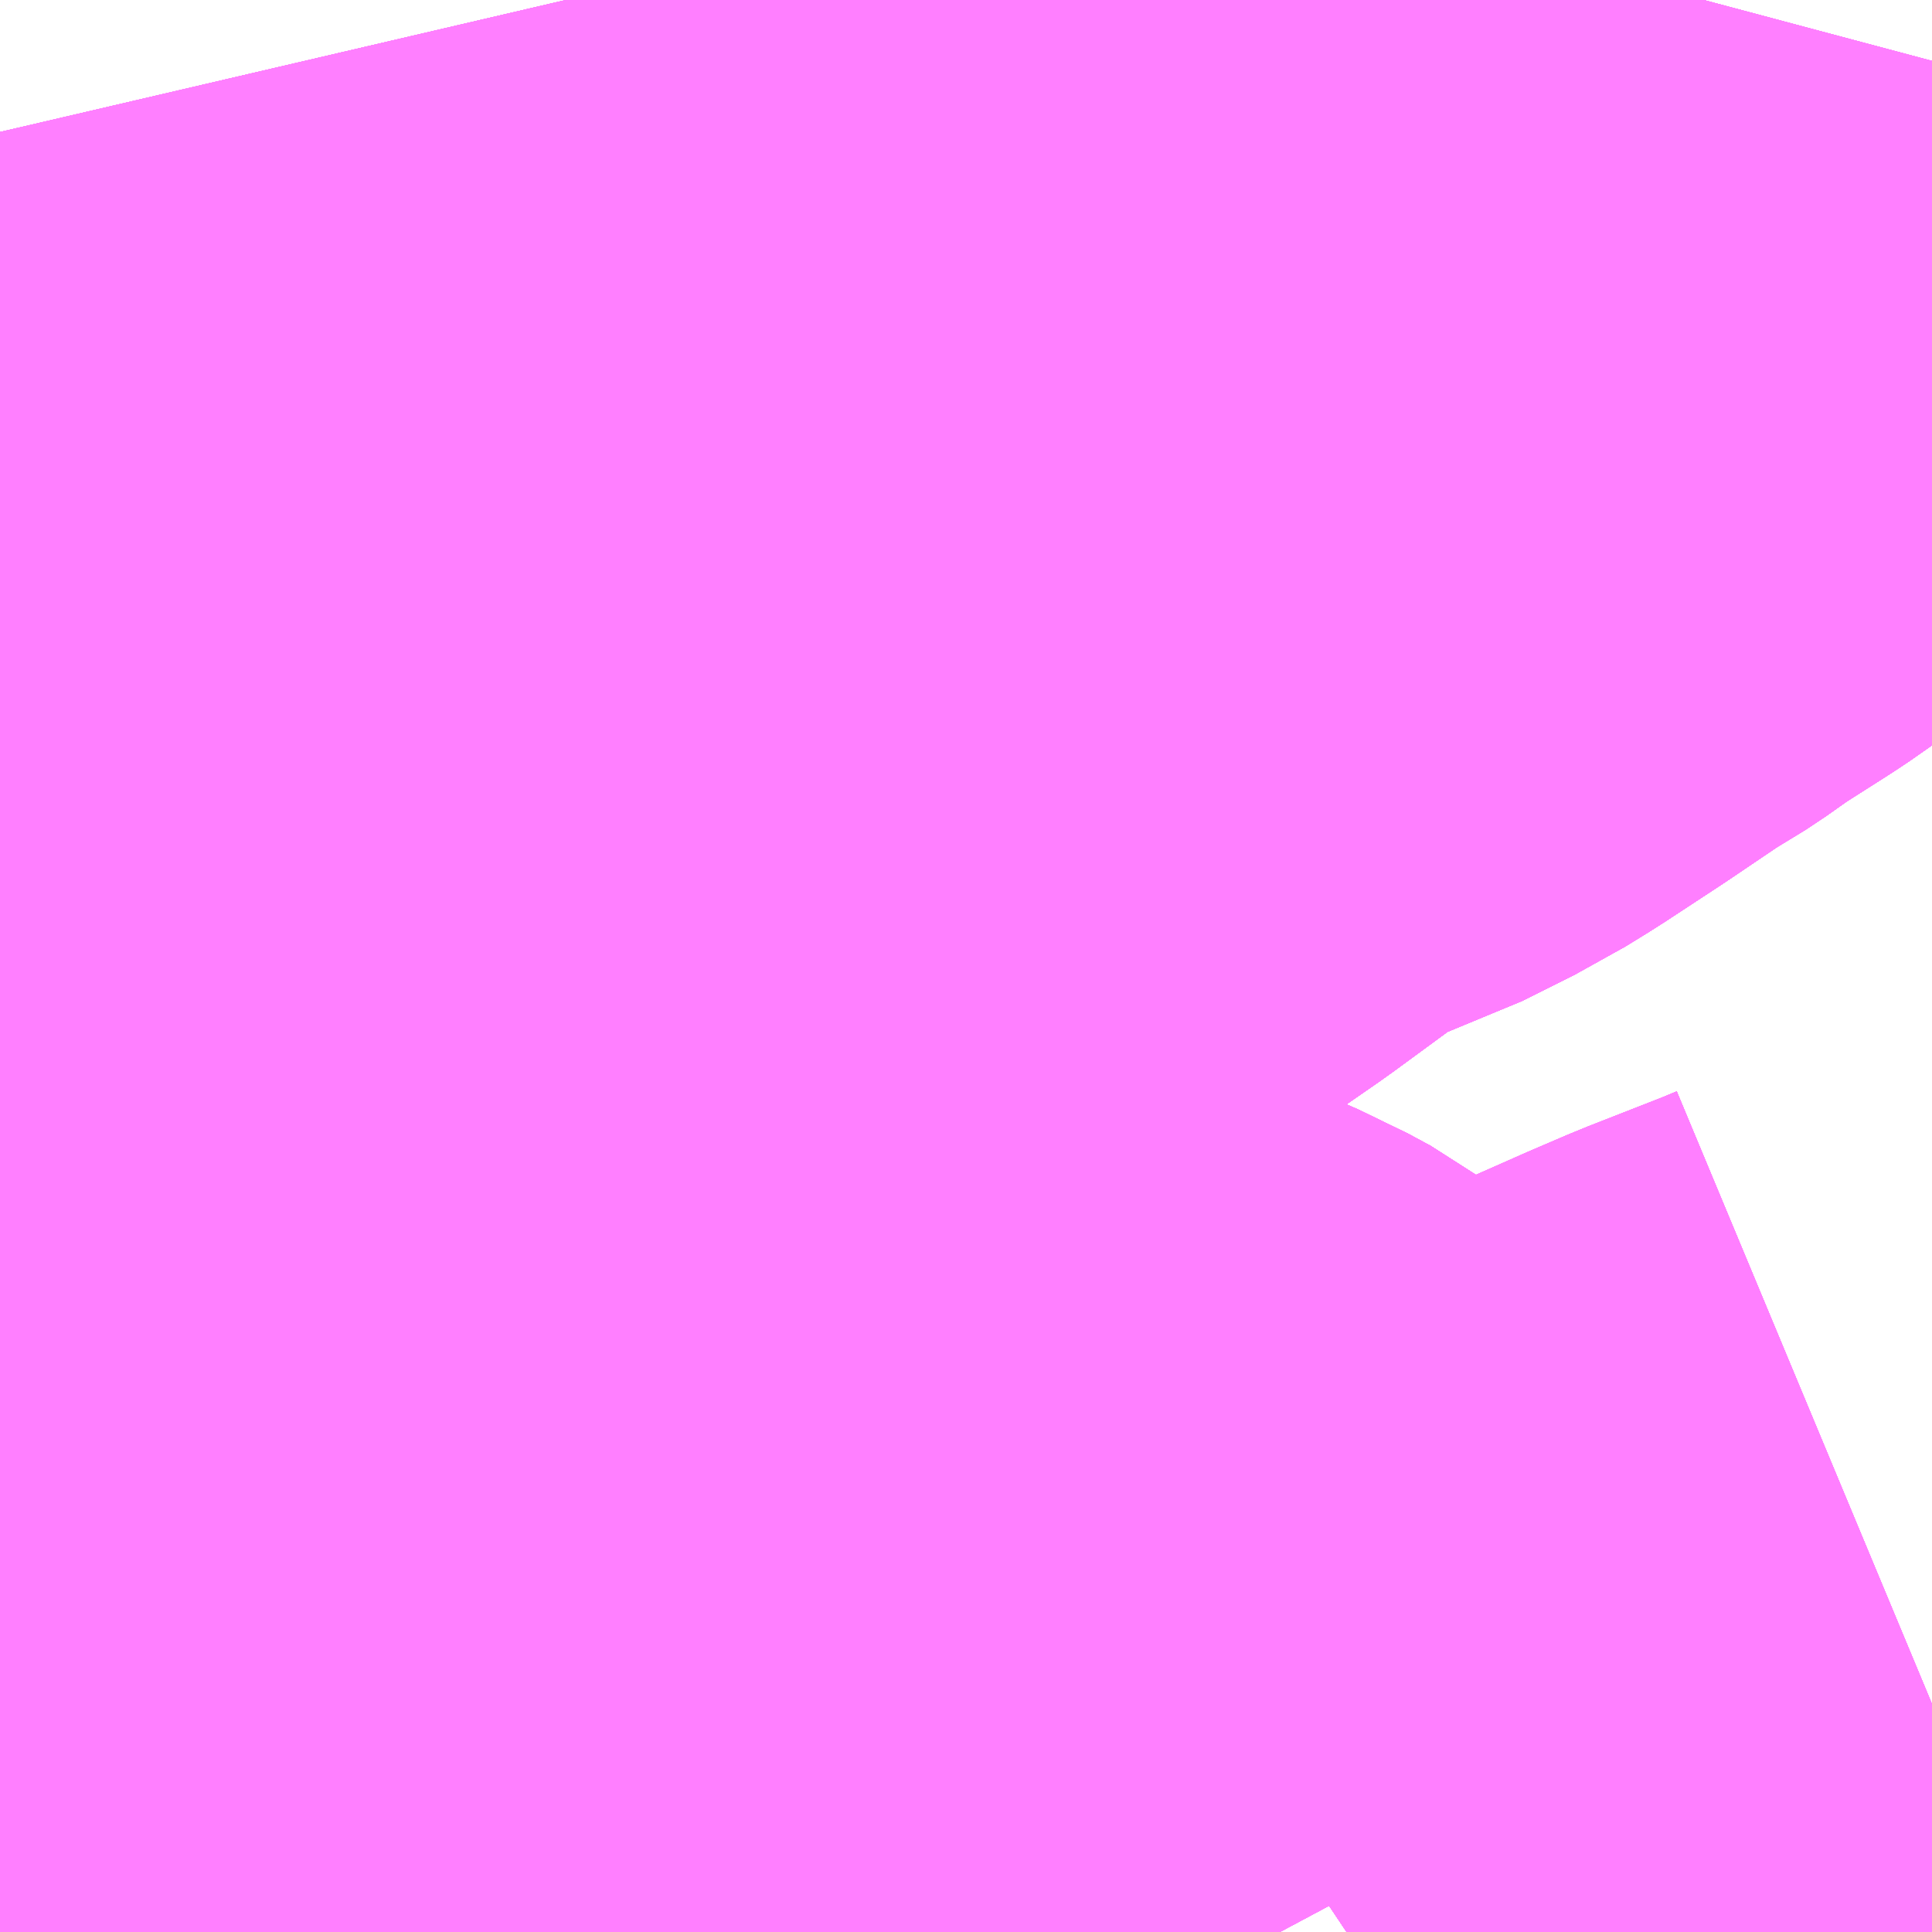 <?xml version="1.0" encoding="UTF-8"?>
<svg  xmlns="http://www.w3.org/2000/svg" xmlns:xlink="http://www.w3.org/1999/xlink" xmlns:go="http://purl.org/svgmap/profile" property="N07_001,N07_002,N07_003,N07_004,N07_005,N07_006,N07_007" viewBox="13546.143 -3479.37 1.099 1.099" go:dataArea="13546.142578125 -3479.3701171875 1.0986328125 1.0986328125" >
<globalCoordinateSystem srsName="http://purl.org/crs/84" transform="matrix(100.0,0.0,0.0,-100.0,0.0,0.0)" />
<defs>
 <g id="p0" >
  <circle cx="0.0" cy="0.0" r="3" stroke="green" stroke-width="0.75" vector-effect="non-scaling-stroke" />
 </g>
</defs>
<g fill="none" fill-rule="evenodd" stroke="#FF00FF" stroke-width="0.75" opacity="0.5" vector-effect="non-scaling-stroke" stroke-linejoin="bevel" >
<path content="1,阪急バス（株）,吹田線85,4.0,5.6,4.6," xlink:title="1" d="M13546.323,-3478.725L13546.337,-3478.717L13546.361,-3478.703L13546.389,-3478.686L13546.399,-3478.68L13546.423,-3478.665L13546.447,-3478.647L13546.47,-3478.628L13546.499,-3478.604L13546.55,-3478.559L13546.57,-3478.54L13546.622,-3478.495L13546.635,-3478.483L13546.656,-3478.464L13546.679,-3478.441L13546.682,-3478.439L13546.692,-3478.432L13546.71,-3478.418L13546.725,-3478.41L13546.731,-3478.409L13546.737,-3478.406L13546.743,-3478.405L13546.766,-3478.395L13546.779,-3478.388L13546.799,-3478.373L13546.805,-3478.368L13546.816,-3478.355L13546.831,-3478.335L13546.844,-3478.318L13546.863,-3478.286L13546.871,-3478.271"/>
<path content="1,阪急バス（株）,吹田線85,4.0,5.6,4.6," xlink:title="1" d="M13546.323,-3478.725L13546.296,-3478.739L13546.266,-3478.751L13546.255,-3478.756L13546.233,-3478.764L13546.143,-3478.796M13546.143,-3478.74L13546.155,-3478.73L13546.161,-3478.723L13546.191,-3478.696L13546.201,-3478.681L13546.204,-3478.676L13546.231,-3478.644L13546.24,-3478.639L13546.26,-3478.6L13546.262,-3478.595L13546.271,-3478.575L13546.281,-3478.543L13546.299,-3478.485L13546.338,-3478.36L13546.367,-3478.271"/>
<path content="1,阪急バス（株）,吹田線85,4.0,5.6,4.6," xlink:title="1" d="M13546.465,-3479.37L13546.472,-3479.34L13546.478,-3479.31L13546.481,-3479.296L13546.488,-3479.271L13546.493,-3479.249L13546.501,-3479.212L13546.503,-3479.204L13546.505,-3479.188L13546.504,-3479.165L13546.501,-3479.143L13546.49,-3479.109L13546.483,-3479.091L13546.479,-3479.082L13546.465,-3479.05L13546.464,-3479.045L13546.458,-3479.031L13546.451,-3479.014L13546.443,-3478.998L13546.436,-3478.984L13546.419,-3478.956L13546.389,-3478.923L13546.362,-3478.9L13546.348,-3478.889L13546.347,-3478.88L13546.353,-3478.873L13546.359,-3478.87L13546.355,-3478.85L13546.354,-3478.843L13546.336,-3478.794L13546.328,-3478.767L13546.325,-3478.754L13546.325,-3478.742L13546.323,-3478.725"/>
<path content="1,阪急バス（株）,吹田線86,4.7,7.7,7.3," xlink:title="1" d="M13546.323,-3478.725L13546.337,-3478.717L13546.361,-3478.703L13546.389,-3478.686L13546.399,-3478.68L13546.423,-3478.665L13546.447,-3478.647L13546.47,-3478.628L13546.499,-3478.604L13546.55,-3478.559L13546.57,-3478.54L13546.622,-3478.495L13546.635,-3478.483L13546.656,-3478.464L13546.679,-3478.441L13546.682,-3478.439L13546.692,-3478.432L13546.71,-3478.418L13546.725,-3478.41L13546.731,-3478.409L13546.737,-3478.406L13546.743,-3478.405L13546.766,-3478.395L13546.779,-3478.388L13546.799,-3478.373L13546.805,-3478.368L13546.816,-3478.355L13546.831,-3478.335L13546.844,-3478.318L13546.863,-3478.286L13546.871,-3478.271"/>
<path content="1,阪急バス（株）,吹田線86,4.7,7.7,7.3," xlink:title="1" d="M13546.323,-3478.725L13546.296,-3478.739L13546.266,-3478.751L13546.255,-3478.756L13546.233,-3478.764L13546.143,-3478.796M13546.143,-3478.74L13546.155,-3478.73L13546.161,-3478.723L13546.191,-3478.696L13546.201,-3478.681L13546.204,-3478.676L13546.231,-3478.644L13546.24,-3478.639L13546.26,-3478.6L13546.262,-3478.595L13546.271,-3478.575L13546.281,-3478.543L13546.299,-3478.485L13546.338,-3478.36L13546.367,-3478.271"/>
<path content="1,阪急バス（株）,吹田線86,4.7,7.7,7.3," xlink:title="1" d="M13546.465,-3479.37L13546.472,-3479.34L13546.478,-3479.31L13546.481,-3479.296L13546.488,-3479.271L13546.493,-3479.249L13546.501,-3479.212L13546.503,-3479.204L13546.505,-3479.188L13546.504,-3479.165L13546.501,-3479.143L13546.49,-3479.109L13546.483,-3479.091L13546.479,-3479.082L13546.465,-3479.05L13546.464,-3479.045L13546.458,-3479.031L13546.451,-3479.014L13546.443,-3478.998L13546.436,-3478.984L13546.419,-3478.956L13546.389,-3478.923L13546.362,-3478.9L13546.348,-3478.889L13546.347,-3478.88L13546.353,-3478.873L13546.359,-3478.87L13546.355,-3478.85L13546.354,-3478.843L13546.336,-3478.794L13546.328,-3478.767L13546.325,-3478.754L13546.325,-3478.742L13546.323,-3478.725"/>
<path content="1,阪急バス（株）,吹田線87,1.0,1.0,1.0," xlink:title="1" d="M13546.871,-3478.271L13546.863,-3478.286"/>
<path content="1,阪急バス（株）,吹田線87,1.0,1.0,1.0," xlink:title="1" d="M13546.161,-3478.723L13546.191,-3478.696L13546.201,-3478.681L13546.204,-3478.676L13546.231,-3478.644L13546.24,-3478.639L13546.26,-3478.6L13546.262,-3478.595L13546.271,-3478.575L13546.281,-3478.543L13546.299,-3478.485L13546.338,-3478.36L13546.367,-3478.271"/>
<path content="1,阪急バス（株）,吹田線95,4.3,4.3,3.8," xlink:title="1" d="M13546.161,-3478.723L13546.155,-3478.73L13546.143,-3478.74M13546.143,-3478.796L13546.233,-3478.764L13546.255,-3478.756L13546.266,-3478.751L13546.296,-3478.739L13546.323,-3478.725L13546.337,-3478.717L13546.361,-3478.703L13546.389,-3478.686L13546.399,-3478.68L13546.423,-3478.665L13546.447,-3478.647L13546.47,-3478.628L13546.499,-3478.604L13546.55,-3478.559L13546.57,-3478.54L13546.622,-3478.495L13546.635,-3478.483L13546.656,-3478.464L13546.679,-3478.441L13546.682,-3478.439L13546.692,-3478.432L13546.71,-3478.418L13546.725,-3478.41L13546.731,-3478.409L13546.737,-3478.406L13546.743,-3478.405L13546.766,-3478.395L13546.779,-3478.388L13546.799,-3478.373L13546.805,-3478.368L13546.816,-3478.355L13546.831,-3478.335L13546.844,-3478.318L13546.863,-3478.286L13546.871,-3478.271"/>
<path content="1,阪急バス（株）,吹田線96,4.0,4.0,5.0," xlink:title="1" d="M13546.161,-3478.723L13546.155,-3478.73L13546.143,-3478.74M13546.143,-3478.796L13546.233,-3478.764L13546.255,-3478.756L13546.266,-3478.751L13546.296,-3478.739L13546.323,-3478.725L13546.337,-3478.717L13546.361,-3478.703L13546.389,-3478.686L13546.399,-3478.68L13546.423,-3478.665L13546.447,-3478.647L13546.47,-3478.628L13546.499,-3478.604L13546.55,-3478.559L13546.57,-3478.54L13546.622,-3478.495L13546.635,-3478.483L13546.656,-3478.464L13546.679,-3478.441L13546.682,-3478.439L13546.692,-3478.432L13546.71,-3478.418L13546.725,-3478.41L13546.731,-3478.409L13546.737,-3478.406L13546.743,-3478.405L13546.766,-3478.395L13546.779,-3478.388L13546.799,-3478.373L13546.805,-3478.368L13546.816,-3478.355L13546.831,-3478.335L13546.844,-3478.318L13546.863,-3478.286L13546.871,-3478.271"/>
<path content="1,阪急バス（株）,岡町加島線75,2.8,0.0,0.0," xlink:title="1" d="M13546.233,-3478.764L13546.255,-3478.756L13546.266,-3478.751L13546.262,-3478.739L13546.255,-3478.718L13546.254,-3478.706L13546.261,-3478.686L13546.286,-3478.632L13546.291,-3478.617L13546.292,-3478.607L13546.298,-3478.59L13546.314,-3478.547L13546.322,-3478.52L13546.327,-3478.501L13546.353,-3478.425L13546.367,-3478.385L13546.379,-3478.339L13546.403,-3478.271"/>
<path content="1,阪急バス（株）,岡町加島線75,2.8,0.0,0.0," xlink:title="1" d="M13546.233,-3478.764L13546.143,-3478.796M13546.143,-3478.74L13546.155,-3478.73L13546.161,-3478.723"/>
<path content="1,阪急バス（株）,岡町加島線75,2.8,0.0,0.0," xlink:title="1" d="M13546.465,-3479.37L13546.472,-3479.34L13546.478,-3479.31L13546.481,-3479.296L13546.488,-3479.271L13546.493,-3479.249L13546.501,-3479.212L13546.503,-3479.204L13546.505,-3479.188L13546.504,-3479.165L13546.501,-3479.143L13546.49,-3479.109L13546.483,-3479.091L13546.479,-3479.082L13546.465,-3479.05L13546.464,-3479.045L13546.458,-3479.031L13546.451,-3479.014L13546.443,-3478.998L13546.436,-3478.984L13546.419,-3478.956L13546.389,-3478.923L13546.362,-3478.9L13546.348,-3478.889L13546.347,-3478.88L13546.353,-3478.873L13546.338,-3478.86L13546.318,-3478.843L13546.308,-3478.834L13546.287,-3478.814L13546.275,-3478.804L13546.251,-3478.782L13546.233,-3478.764"/>
<path content="1,阪急バス（株）,岡町加島線76,4.2,4.0,4.0," xlink:title="1" d="M13546.266,-3478.751L13546.262,-3478.739L13546.255,-3478.718L13546.254,-3478.706L13546.261,-3478.686L13546.286,-3478.632L13546.291,-3478.617L13546.292,-3478.607L13546.298,-3478.59L13546.314,-3478.547L13546.322,-3478.52L13546.327,-3478.501L13546.353,-3478.425L13546.367,-3478.385L13546.379,-3478.339L13546.403,-3478.271"/>
<path content="1,阪急バス（株）,岡町加島線76,4.2,4.0,4.0," xlink:title="1" d="M13546.266,-3478.751L13546.255,-3478.756L13546.233,-3478.764L13546.143,-3478.796M13546.143,-3478.74L13546.155,-3478.73L13546.161,-3478.723"/>
<path content="1,阪急バス（株）,岡町加島線76,4.2,4.0,4.0," xlink:title="1" d="M13546.465,-3479.37L13546.472,-3479.34L13546.478,-3479.31L13546.481,-3479.296L13546.488,-3479.271L13546.493,-3479.249L13546.501,-3479.212L13546.503,-3479.204L13546.505,-3479.188L13546.504,-3479.165L13546.501,-3479.143L13546.49,-3479.109L13546.483,-3479.091L13546.479,-3479.082L13546.465,-3479.05L13546.464,-3479.045L13546.458,-3479.031L13546.451,-3479.014L13546.443,-3478.998L13546.436,-3478.984L13546.419,-3478.956L13546.389,-3478.923L13546.362,-3478.9L13546.348,-3478.889L13546.347,-3478.88L13546.353,-3478.873L13546.359,-3478.87L13546.355,-3478.85L13546.354,-3478.843L13546.336,-3478.794L13546.328,-3478.767L13546.325,-3478.754L13546.325,-3478.742L13546.323,-3478.725L13546.296,-3478.739L13546.266,-3478.751"/>
<path content="1,阪急バス（株）,岡町線81,18.5,16.0,16.0," xlink:title="1" d="M13546.403,-3478.271L13546.379,-3478.339L13546.367,-3478.385L13546.353,-3478.425L13546.327,-3478.501L13546.322,-3478.52L13546.314,-3478.547L13546.298,-3478.59L13546.292,-3478.607L13546.262,-3478.595L13546.26,-3478.6L13546.24,-3478.639L13546.231,-3478.644L13546.204,-3478.676L13546.201,-3478.681L13546.191,-3478.696L13546.161,-3478.723"/>
<path content="1,阪急バス（株）,岡町線82,16.8,5.7,5.7," xlink:title="1" d="M13546.161,-3478.723L13546.191,-3478.696L13546.201,-3478.681L13546.204,-3478.676L13546.231,-3478.644L13546.24,-3478.639L13546.26,-3478.6L13546.262,-3478.595L13546.292,-3478.607L13546.298,-3478.59L13546.314,-3478.547L13546.322,-3478.52L13546.327,-3478.501L13546.353,-3478.425L13546.367,-3478.385L13546.379,-3478.339L13546.403,-3478.271"/>
<path content="1,阪急バス（株）,岡町線84,0.0,4.0,4.0," xlink:title="1" d="M13546.161,-3478.723L13546.191,-3478.696L13546.201,-3478.681L13546.204,-3478.676L13546.231,-3478.644L13546.24,-3478.639L13546.26,-3478.6L13546.262,-3478.595L13546.292,-3478.607L13546.298,-3478.59L13546.314,-3478.547L13546.322,-3478.52L13546.327,-3478.501L13546.353,-3478.425L13546.367,-3478.385L13546.379,-3478.339L13546.403,-3478.271"/>
<path content="1,阪急バス（株）,豊中市内線20,29.9,33.7,33.7," xlink:title="1" d="M13546.161,-3478.723L13546.155,-3478.73L13546.143,-3478.74M13546.143,-3478.796L13546.233,-3478.764L13546.255,-3478.756L13546.266,-3478.751L13546.262,-3478.739L13546.255,-3478.718L13546.254,-3478.706L13546.261,-3478.686L13546.286,-3478.632L13546.291,-3478.617L13546.292,-3478.607L13546.298,-3478.59L13546.314,-3478.547L13546.322,-3478.52L13546.327,-3478.501L13546.353,-3478.425L13546.367,-3478.385L13546.379,-3478.339L13546.403,-3478.271M13546.909,-3478.271L13546.912,-3478.273L13546.943,-3478.286L13546.967,-3478.293L13547.119,-3478.352L13547.162,-3478.371L13547.183,-3478.38L13547.229,-3478.398L13547.241,-3478.403"/>
<path content="1,阪急バス（株）,豊中市内線21,12.5,21.5,21.5," xlink:title="1" d="M13546.161,-3478.723L13546.155,-3478.73L13546.143,-3478.74M13546.143,-3478.796L13546.233,-3478.764L13546.255,-3478.756L13546.266,-3478.751L13546.262,-3478.739L13546.255,-3478.718L13546.254,-3478.706L13546.261,-3478.686L13546.286,-3478.632L13546.291,-3478.617L13546.292,-3478.607L13546.298,-3478.59L13546.314,-3478.547L13546.322,-3478.52L13546.327,-3478.501L13546.353,-3478.425L13546.367,-3478.385L13546.379,-3478.339L13546.403,-3478.271M13546.909,-3478.271L13546.912,-3478.273L13546.943,-3478.286L13546.967,-3478.293L13547.119,-3478.352L13547.162,-3478.371L13547.183,-3478.38L13547.229,-3478.398L13547.241,-3478.403"/>
<path content="1,阪急バス（株）,豊中市内線22,12.3,18.0,18.0," xlink:title="1" d="M13546.161,-3478.723L13546.155,-3478.73L13546.143,-3478.74M13546.143,-3478.796L13546.233,-3478.764L13546.255,-3478.756L13546.266,-3478.751L13546.262,-3478.739L13546.255,-3478.718L13546.254,-3478.706L13546.261,-3478.686L13546.286,-3478.632L13546.291,-3478.617L13546.292,-3478.607L13546.298,-3478.59L13546.314,-3478.547L13546.322,-3478.52L13546.327,-3478.501L13546.353,-3478.425L13546.367,-3478.385L13546.379,-3478.339L13546.403,-3478.271M13546.909,-3478.271L13546.912,-3478.273L13546.943,-3478.286L13546.967,-3478.293L13547.119,-3478.352L13547.162,-3478.371L13547.183,-3478.38L13547.229,-3478.398L13547.241,-3478.403"/>
<path content="1,阪急バス（株）,豊中市内線23,7.0,11.5,11.5," xlink:title="1" d="M13546.161,-3478.723L13546.155,-3478.73L13546.143,-3478.74M13546.143,-3478.796L13546.233,-3478.764L13546.255,-3478.756L13546.266,-3478.751L13546.262,-3478.739L13546.255,-3478.718L13546.254,-3478.706L13546.261,-3478.686L13546.286,-3478.632L13546.291,-3478.617L13546.292,-3478.607L13546.298,-3478.59L13546.314,-3478.547L13546.322,-3478.52L13546.327,-3478.501L13546.353,-3478.425L13546.367,-3478.385L13546.379,-3478.339L13546.403,-3478.271M13546.909,-3478.271L13546.912,-3478.273L13546.943,-3478.286L13546.967,-3478.293L13547.119,-3478.352L13547.162,-3478.371L13547.183,-3478.38L13547.229,-3478.398L13547.241,-3478.403"/>
<path content="1,阪急バス（株）,豊中市内線25,35.4,28.4,28.4," xlink:title="1" d="M13546.161,-3478.723L13546.155,-3478.73L13546.143,-3478.74M13546.143,-3478.796L13546.233,-3478.764L13546.255,-3478.756L13546.266,-3478.751L13546.262,-3478.739L13546.255,-3478.718L13546.254,-3478.706L13546.261,-3478.686L13546.286,-3478.632L13546.291,-3478.617L13546.292,-3478.607L13546.298,-3478.59L13546.314,-3478.547L13546.322,-3478.52L13546.327,-3478.501L13546.353,-3478.425L13546.367,-3478.385L13546.379,-3478.339L13546.403,-3478.271"/>
<path content="1,阪急バス（株）,豊中市内線26,5.3,0.0,0.0," xlink:title="1" d="M13546.161,-3478.723L13546.155,-3478.73L13546.143,-3478.74M13546.143,-3478.796L13546.233,-3478.764L13546.255,-3478.756L13546.266,-3478.751L13546.262,-3478.739L13546.255,-3478.718L13546.254,-3478.706L13546.261,-3478.686L13546.286,-3478.632L13546.291,-3478.617L13546.292,-3478.607L13546.298,-3478.59L13546.314,-3478.547L13546.322,-3478.52L13546.327,-3478.501L13546.353,-3478.425L13546.367,-3478.385L13546.38,-3478.338L13546.403,-3478.271"/>
<path content="1,阪急バス（株）,豊中市内線27,22.0,0.0,0.0," xlink:title="1" d="M13546.161,-3478.723L13546.155,-3478.73L13546.143,-3478.74M13546.143,-3478.796L13546.233,-3478.764L13546.255,-3478.756L13546.266,-3478.751L13546.262,-3478.739L13546.255,-3478.718L13546.254,-3478.706L13546.261,-3478.686L13546.286,-3478.632L13546.291,-3478.617L13546.292,-3478.607L13546.298,-3478.59L13546.314,-3478.547L13546.322,-3478.52L13546.327,-3478.501L13546.353,-3478.425L13546.367,-3478.385L13546.379,-3478.339L13546.403,-3478.271M13546.909,-3478.271L13546.912,-3478.273L13546.943,-3478.286L13546.967,-3478.293L13547.119,-3478.352L13547.162,-3478.371L13547.183,-3478.38L13547.229,-3478.398L13547.241,-3478.403"/>
<path content="1,阪急バス（株）,豊中市内線28,28.6,0.0,0.0," xlink:title="1" d="M13546.161,-3478.723L13546.155,-3478.73L13546.143,-3478.74M13546.143,-3478.796L13546.233,-3478.764L13546.255,-3478.756L13546.266,-3478.751L13546.262,-3478.739L13546.255,-3478.718L13546.254,-3478.706L13546.261,-3478.686L13546.286,-3478.632L13546.291,-3478.617L13546.292,-3478.607L13546.298,-3478.59L13546.314,-3478.547L13546.322,-3478.52L13546.327,-3478.501L13546.353,-3478.425L13546.367,-3478.385L13546.379,-3478.339L13546.403,-3478.271M13546.909,-3478.271L13546.912,-3478.273L13546.943,-3478.286L13546.967,-3478.293L13547.119,-3478.352L13547.162,-3478.371L13547.183,-3478.38L13547.229,-3478.398L13547.241,-3478.403"/>
<path content="1,阪急バス（株）,豊中市内線30,48.0,42.6,42.6," xlink:title="1" d="M13546.161,-3478.723L13546.155,-3478.73L13546.143,-3478.74M13546.143,-3478.796L13546.233,-3478.764L13546.251,-3478.782L13546.275,-3478.804L13546.287,-3478.814L13546.308,-3478.834L13546.318,-3478.843L13546.338,-3478.86L13546.353,-3478.873L13546.374,-3478.885L13546.404,-3478.899L13546.426,-3478.91L13546.441,-3478.916L13546.456,-3478.926L13546.468,-3478.93L13546.47,-3478.931L13546.516,-3478.952L13546.52,-3478.954L13546.602,-3478.993L13546.618,-3479L13546.637,-3479.012L13546.68,-3479.04L13546.688,-3479.045L13546.714,-3479.063L13546.744,-3479.085L13546.752,-3479.091L13546.753,-3479.094L13546.763,-3479.099L13546.78,-3479.111L13546.8,-3479.122L13546.807,-3479.124L13546.823,-3479.13L13546.841,-3479.136L13546.849,-3479.14L13546.871,-3479.151L13546.884,-3479.159L13546.916,-3479.18L13546.953,-3479.205L13546.962,-3479.21L13546.974,-3479.218L13546.982,-3479.224L13547.015,-3479.245L13547.021,-3479.249L13547.036,-3479.26L13547.054,-3479.271L13547.082,-3479.288L13547.087,-3479.29L13547.092,-3479.305L13547.102,-3479.334L13547.105,-3479.346L13547.107,-3479.351L13547.108,-3479.355L13547.112,-3479.37"/>
<path content="1,阪急バス（株）,豊中市内線31,22.0,0.0,0.0," xlink:title="1" d="M13546.161,-3478.723L13546.155,-3478.73L13546.143,-3478.74M13546.143,-3478.796L13546.233,-3478.764L13546.251,-3478.782L13546.275,-3478.804L13546.287,-3478.814L13546.308,-3478.834L13546.318,-3478.843L13546.338,-3478.86L13546.353,-3478.873L13546.374,-3478.885L13546.404,-3478.899L13546.426,-3478.91L13546.441,-3478.916L13546.456,-3478.926L13546.468,-3478.93L13546.47,-3478.931L13546.516,-3478.952L13546.52,-3478.954L13546.602,-3478.993L13546.618,-3479L13546.637,-3479.012L13546.68,-3479.04L13546.688,-3479.045L13546.714,-3479.063L13546.744,-3479.085L13546.752,-3479.091L13546.753,-3479.094L13546.763,-3479.099L13546.78,-3479.111L13546.8,-3479.122L13546.807,-3479.124L13546.823,-3479.13L13546.841,-3479.136L13546.849,-3479.14L13546.871,-3479.151L13546.884,-3479.159L13546.916,-3479.18L13546.953,-3479.205L13546.962,-3479.21L13546.974,-3479.218L13546.982,-3479.224L13547.015,-3479.245L13547.021,-3479.249L13547.036,-3479.26L13547.054,-3479.271L13547.082,-3479.288L13547.087,-3479.29L13547.092,-3479.305L13547.102,-3479.334L13547.105,-3479.346L13547.107,-3479.351L13547.108,-3479.355L13547.112,-3479.37"/>
<path content="1,阪急バス（株）,豊中市内線32,6.7,0.0,0.0," xlink:title="1" d="M13546.161,-3478.723L13546.155,-3478.73L13546.143,-3478.74M13546.143,-3478.796L13546.233,-3478.764L13546.251,-3478.782L13546.275,-3478.804L13546.287,-3478.814L13546.308,-3478.834L13546.318,-3478.843L13546.338,-3478.86L13546.353,-3478.873L13546.374,-3478.885L13546.404,-3478.899L13546.426,-3478.91L13546.441,-3478.916L13546.456,-3478.926L13546.468,-3478.93L13546.47,-3478.931L13546.516,-3478.952L13546.52,-3478.954L13546.602,-3478.993L13546.618,-3479L13546.637,-3479.012L13546.68,-3479.04L13546.688,-3479.045L13546.714,-3479.063L13546.744,-3479.085L13546.752,-3479.091L13546.753,-3479.094L13546.763,-3479.099L13546.78,-3479.111L13546.8,-3479.122L13546.807,-3479.124L13546.823,-3479.13L13546.841,-3479.136L13546.849,-3479.14L13546.871,-3479.151L13546.884,-3479.159L13546.916,-3479.18L13546.953,-3479.205L13546.962,-3479.21L13546.974,-3479.218L13546.982,-3479.224L13547.015,-3479.245L13547.021,-3479.249L13547.036,-3479.26L13547.054,-3479.271L13547.082,-3479.288L13547.087,-3479.29L13547.092,-3479.305L13547.102,-3479.334L13547.105,-3479.346L13547.107,-3479.351L13547.108,-3479.355L13547.112,-3479.37"/>
<path content="1,阪急バス（株）,豊中市内線33,7.0,11.3,11.3," xlink:title="1" d="M13546.161,-3478.723L13546.155,-3478.73L13546.143,-3478.74M13546.143,-3478.796L13546.233,-3478.764L13546.251,-3478.782L13546.275,-3478.804L13546.287,-3478.814L13546.308,-3478.834L13546.318,-3478.843L13546.338,-3478.86L13546.353,-3478.873L13546.374,-3478.885L13546.404,-3478.899L13546.426,-3478.91L13546.441,-3478.916L13546.456,-3478.926L13546.468,-3478.93L13546.47,-3478.931L13546.516,-3478.952L13546.52,-3478.954L13546.602,-3478.993L13546.618,-3479L13546.637,-3479.012L13546.68,-3479.04L13546.688,-3479.045L13546.714,-3479.063L13546.744,-3479.085L13546.752,-3479.091L13546.753,-3479.094L13546.763,-3479.099L13546.78,-3479.111L13546.8,-3479.122L13546.807,-3479.124L13546.823,-3479.13L13546.841,-3479.136L13546.849,-3479.14L13546.871,-3479.151L13546.884,-3479.159L13546.916,-3479.18L13546.953,-3479.205L13546.962,-3479.21L13546.974,-3479.218L13546.982,-3479.224L13547.015,-3479.245L13547.021,-3479.249L13547.036,-3479.26L13547.054,-3479.271L13547.082,-3479.288L13547.087,-3479.29L13547.092,-3479.305L13547.102,-3479.334L13547.105,-3479.346L13547.107,-3479.351L13547.108,-3479.355L13547.112,-3479.37"/>
<path content="1,阪急バス（株）,豊中市内線35,47.0,38.5,38.5," xlink:title="1" d="M13546.161,-3478.723L13546.155,-3478.73L13546.143,-3478.74M13546.143,-3478.796L13546.233,-3478.764L13546.251,-3478.782L13546.275,-3478.804L13546.287,-3478.814L13546.308,-3478.834L13546.318,-3478.843L13546.338,-3478.86L13546.353,-3478.873L13546.374,-3478.885L13546.404,-3478.899L13546.426,-3478.91L13546.441,-3478.916L13546.456,-3478.926L13546.468,-3478.93L13546.47,-3478.931L13546.516,-3478.952L13546.52,-3478.954L13546.602,-3478.993L13546.618,-3479L13546.637,-3479.012L13546.68,-3479.04L13546.688,-3479.045L13546.714,-3479.063L13546.744,-3479.085L13546.752,-3479.091L13546.753,-3479.094L13546.763,-3479.099L13546.78,-3479.111L13546.8,-3479.122L13546.807,-3479.124L13546.823,-3479.13L13546.841,-3479.136L13546.849,-3479.14L13546.871,-3479.151L13546.884,-3479.159L13546.916,-3479.18L13546.953,-3479.205L13546.962,-3479.21L13546.974,-3479.218L13546.982,-3479.224L13547.015,-3479.245L13547.021,-3479.249L13547.036,-3479.26L13547.054,-3479.271L13547.082,-3479.288L13547.087,-3479.29L13547.092,-3479.305L13547.102,-3479.334L13547.105,-3479.346L13547.107,-3479.351L13547.108,-3479.355L13547.112,-3479.37"/>
<path content="1,阪急バス（株）,豊中市内線36,7.0,12.0,12.0," xlink:title="1" d="M13546.161,-3478.723L13546.155,-3478.73L13546.143,-3478.74M13546.143,-3478.796L13546.233,-3478.764L13546.251,-3478.782L13546.275,-3478.804L13546.287,-3478.814L13546.308,-3478.834L13546.318,-3478.843L13546.338,-3478.86L13546.353,-3478.873L13546.374,-3478.885L13546.404,-3478.899L13546.426,-3478.91L13546.441,-3478.916L13546.456,-3478.926L13546.468,-3478.93L13546.47,-3478.931L13546.516,-3478.952L13546.52,-3478.954L13546.602,-3478.993L13546.618,-3479L13546.637,-3479.012L13546.68,-3479.04L13546.688,-3479.045L13546.714,-3479.063L13546.744,-3479.085L13546.752,-3479.091L13546.753,-3479.094L13546.763,-3479.099L13546.78,-3479.111L13546.8,-3479.122L13546.807,-3479.124L13546.823,-3479.13L13546.841,-3479.136L13546.849,-3479.14L13546.871,-3479.151L13546.884,-3479.159L13546.916,-3479.18L13546.953,-3479.205L13546.962,-3479.21L13546.974,-3479.218L13546.982,-3479.224L13547.015,-3479.245L13547.021,-3479.249L13547.036,-3479.26L13547.054,-3479.271L13547.082,-3479.288L13547.087,-3479.29L13547.092,-3479.305L13547.102,-3479.334L13547.105,-3479.346L13547.107,-3479.351L13547.108,-3479.355L13547.112,-3479.37"/>
<path content="1,阪急バス（株）,豊中市内線37,14.0,0.0,0.0," xlink:title="1" d="M13546.161,-3478.723L13546.155,-3478.73L13546.143,-3478.74M13546.143,-3478.796L13546.233,-3478.764L13546.251,-3478.782L13546.275,-3478.804L13546.287,-3478.814L13546.308,-3478.834L13546.318,-3478.843L13546.338,-3478.86L13546.353,-3478.873L13546.374,-3478.885L13546.404,-3478.899L13546.426,-3478.91L13546.441,-3478.916L13546.456,-3478.926L13546.468,-3478.93L13546.47,-3478.931L13546.516,-3478.952L13546.52,-3478.954L13546.602,-3478.993L13546.618,-3479L13546.637,-3479.012L13546.68,-3479.04L13546.688,-3479.045L13546.714,-3479.063L13546.744,-3479.085L13546.752,-3479.091L13546.753,-3479.094L13546.763,-3479.099L13546.78,-3479.111L13546.8,-3479.122L13546.807,-3479.124L13546.823,-3479.13L13546.841,-3479.136L13546.849,-3479.14L13546.871,-3479.151L13546.884,-3479.159L13546.916,-3479.18L13546.953,-3479.205L13546.962,-3479.21L13546.974,-3479.218L13546.982,-3479.224L13547.015,-3479.245L13547.021,-3479.249L13547.036,-3479.26L13547.054,-3479.271L13547.082,-3479.288L13547.087,-3479.29L13547.092,-3479.305L13547.102,-3479.334L13547.105,-3479.346L13547.107,-3479.351L13547.108,-3479.355L13547.112,-3479.37"/>
<path content="1,阪急バス（株）,豊中市内線38,40.2,34.7,34.7," xlink:title="1" d="M13546.161,-3478.723L13546.155,-3478.73L13546.143,-3478.74M13546.143,-3478.796L13546.233,-3478.764L13546.255,-3478.756L13546.266,-3478.751L13546.262,-3478.739L13546.255,-3478.718L13546.254,-3478.706L13546.261,-3478.686L13546.286,-3478.632L13546.291,-3478.617L13546.292,-3478.607L13546.298,-3478.59L13546.314,-3478.547L13546.322,-3478.52L13546.327,-3478.501L13546.353,-3478.425L13546.367,-3478.385L13546.379,-3478.339L13546.403,-3478.271"/>
<path content="1,阪急バス（株）,豊中市内線40,104.5,87.8,87.8," xlink:title="1" d="M13546.161,-3478.723L13546.155,-3478.73L13546.143,-3478.74M13546.143,-3478.796L13546.233,-3478.764L13546.255,-3478.756L13546.266,-3478.751L13546.296,-3478.739L13546.323,-3478.725L13546.325,-3478.742L13546.325,-3478.754L13546.328,-3478.767L13546.336,-3478.794L13546.354,-3478.843L13546.355,-3478.85L13546.359,-3478.87L13546.353,-3478.873L13546.347,-3478.88L13546.348,-3478.889L13546.362,-3478.9L13546.389,-3478.923L13546.419,-3478.956L13546.436,-3478.984L13546.443,-3478.998L13546.451,-3479.014L13546.458,-3479.031L13546.464,-3479.045L13546.465,-3479.05L13546.479,-3479.082L13546.483,-3479.091L13546.49,-3479.109L13546.501,-3479.143L13546.504,-3479.165L13546.505,-3479.188L13546.503,-3479.204L13546.501,-3479.212L13546.493,-3479.249L13546.488,-3479.271L13546.481,-3479.296L13546.478,-3479.31L13546.472,-3479.34L13546.465,-3479.37"/>
<path content="1,阪急バス（株）,豊中市内線41,18.7,15.0,15.0," xlink:title="1" d="M13546.161,-3478.723L13546.155,-3478.73L13546.143,-3478.74M13546.143,-3478.796L13546.233,-3478.764L13546.255,-3478.756L13546.266,-3478.751L13546.296,-3478.739L13546.323,-3478.725L13546.325,-3478.742L13546.325,-3478.754L13546.328,-3478.767L13546.336,-3478.794L13546.354,-3478.843L13546.355,-3478.85L13546.359,-3478.87L13546.353,-3478.873L13546.347,-3478.88L13546.348,-3478.889L13546.362,-3478.9L13546.389,-3478.923L13546.419,-3478.956L13546.436,-3478.984L13546.443,-3478.998L13546.451,-3479.014L13546.458,-3479.031L13546.464,-3479.045L13546.465,-3479.05L13546.479,-3479.082L13546.483,-3479.091L13546.49,-3479.109L13546.501,-3479.143L13546.504,-3479.165L13546.505,-3479.188L13546.503,-3479.204L13546.501,-3479.212L13546.493,-3479.249L13546.488,-3479.271L13546.481,-3479.296L13546.478,-3479.31L13546.472,-3479.34L13546.465,-3479.37"/>
<path content="1,阪急バス（株）,豊中市内線43,7.0,12.0,12.0," xlink:title="1" d="M13546.161,-3478.723L13546.155,-3478.73L13546.143,-3478.74M13546.143,-3478.796L13546.233,-3478.764L13546.255,-3478.756L13546.266,-3478.751L13546.296,-3478.739L13546.323,-3478.725L13546.325,-3478.742L13546.325,-3478.754L13546.328,-3478.767L13546.336,-3478.794L13546.354,-3478.843L13546.355,-3478.85L13546.359,-3478.87L13546.353,-3478.873L13546.347,-3478.88L13546.348,-3478.889L13546.362,-3478.9L13546.389,-3478.923L13546.419,-3478.956L13546.436,-3478.984L13546.443,-3478.998L13546.451,-3479.014L13546.458,-3479.031L13546.464,-3479.045L13546.465,-3479.05L13546.479,-3479.082L13546.483,-3479.091L13546.49,-3479.109L13546.501,-3479.143L13546.504,-3479.165L13546.505,-3479.188L13546.503,-3479.204L13546.501,-3479.212L13546.493,-3479.249L13546.488,-3479.271L13546.481,-3479.296L13546.478,-3479.31L13546.472,-3479.34L13546.465,-3479.37"/>
<path content="1,阪急バス（株）,豊中市内線44,7.0,12.0,12.0," xlink:title="1" d="M13546.161,-3478.723L13546.155,-3478.73L13546.143,-3478.74M13546.143,-3478.796L13546.233,-3478.764L13546.255,-3478.756L13546.266,-3478.751L13546.296,-3478.739L13546.323,-3478.725L13546.325,-3478.742L13546.325,-3478.754L13546.328,-3478.767L13546.336,-3478.794L13546.354,-3478.843L13546.355,-3478.85L13546.359,-3478.87L13546.353,-3478.873L13546.347,-3478.88L13546.348,-3478.889L13546.362,-3478.9L13546.389,-3478.923L13546.419,-3478.956L13546.436,-3478.984L13546.443,-3478.998L13546.451,-3479.014L13546.458,-3479.031L13546.464,-3479.045L13546.465,-3479.05L13546.479,-3479.082L13546.483,-3479.091L13546.49,-3479.109L13546.501,-3479.143L13546.504,-3479.165L13546.505,-3479.188L13546.503,-3479.204L13546.501,-3479.212L13546.493,-3479.249L13546.488,-3479.271L13546.481,-3479.296L13546.478,-3479.31L13546.472,-3479.34L13546.465,-3479.37"/>
<path content="1,阪急バス（株）,豊中市内線45,76.3,68.5,68.5," xlink:title="1" d="M13546.161,-3478.723L13546.155,-3478.73L13546.143,-3478.74M13546.143,-3478.796L13546.233,-3478.764L13546.251,-3478.782L13546.275,-3478.804L13546.287,-3478.814L13546.308,-3478.834L13546.318,-3478.843L13546.338,-3478.86L13546.353,-3478.873L13546.374,-3478.885L13546.404,-3478.899L13546.426,-3478.91L13546.441,-3478.916L13546.456,-3478.926L13546.468,-3478.93L13546.47,-3478.931L13546.516,-3478.952L13546.52,-3478.954L13546.602,-3478.993L13546.618,-3479L13546.637,-3479.012L13546.68,-3479.04L13546.688,-3479.045L13546.714,-3479.063L13546.744,-3479.085L13546.752,-3479.091L13546.753,-3479.094L13546.763,-3479.099L13546.78,-3479.111L13546.8,-3479.122L13546.807,-3479.124L13546.823,-3479.13L13546.841,-3479.136L13546.849,-3479.14L13546.871,-3479.151L13546.884,-3479.159L13546.916,-3479.18L13546.953,-3479.205L13546.962,-3479.21L13546.974,-3479.218L13546.982,-3479.224L13547.015,-3479.245L13547.021,-3479.249L13547.036,-3479.26L13547.054,-3479.271L13547.082,-3479.288L13547.087,-3479.29L13547.092,-3479.305L13547.102,-3479.334L13547.105,-3479.346L13547.107,-3479.351L13547.108,-3479.355L13547.112,-3479.37"/>
<path content="1,阪急バス（株）,豊中市内線46,9.0,0.0,0.0," xlink:title="1" d="M13546.161,-3478.723L13546.155,-3478.73L13546.143,-3478.74M13546.143,-3478.796L13546.233,-3478.764L13546.255,-3478.756L13546.266,-3478.751L13546.296,-3478.739L13546.323,-3478.725L13546.325,-3478.742L13546.325,-3478.754L13546.328,-3478.767L13546.336,-3478.794L13546.354,-3478.843L13546.355,-3478.85L13546.359,-3478.87L13546.353,-3478.873L13546.347,-3478.88L13546.348,-3478.889L13546.362,-3478.9L13546.389,-3478.923L13546.419,-3478.956L13546.436,-3478.984L13546.443,-3478.998L13546.451,-3479.014L13546.458,-3479.031L13546.464,-3479.045L13546.465,-3479.05L13546.479,-3479.082L13546.483,-3479.091L13546.49,-3479.109L13546.501,-3479.143L13546.504,-3479.165L13546.505,-3479.188L13546.503,-3479.204L13546.501,-3479.212L13546.493,-3479.249L13546.488,-3479.271L13546.481,-3479.296L13546.478,-3479.31L13546.472,-3479.34L13546.465,-3479.37"/>
<path content="1,阪急バス（株）,豊中市内線47,80.5,66.0,66.0," xlink:title="1" d="M13546.161,-3478.723L13546.155,-3478.73L13546.143,-3478.74M13546.143,-3478.796L13546.233,-3478.764L13546.251,-3478.782L13546.275,-3478.804L13546.287,-3478.814L13546.308,-3478.834L13546.318,-3478.843L13546.338,-3478.86L13546.353,-3478.873L13546.374,-3478.885L13546.404,-3478.899L13546.426,-3478.91L13546.441,-3478.916L13546.456,-3478.926L13546.468,-3478.93L13546.47,-3478.931L13546.516,-3478.952L13546.52,-3478.954L13546.602,-3478.993L13546.618,-3479L13546.637,-3479.012L13546.68,-3479.04L13546.688,-3479.045L13546.714,-3479.063L13546.753,-3479.094L13546.78,-3479.111L13546.8,-3479.122L13546.807,-3479.124L13546.823,-3479.13L13546.841,-3479.136L13546.849,-3479.14L13546.871,-3479.151L13546.884,-3479.159L13546.916,-3479.18L13546.953,-3479.205L13546.962,-3479.21L13546.974,-3479.218L13546.982,-3479.224L13547.015,-3479.245L13547.021,-3479.249L13547.036,-3479.26L13547.054,-3479.271L13547.082,-3479.288L13547.087,-3479.29L13547.092,-3479.305L13547.102,-3479.334L13547.105,-3479.346L13547.107,-3479.351L13547.108,-3479.355L13547.112,-3479.37"/>
<path content="1,阪急バス（株）,豊中市内線48,7.0,0.0,0.0," xlink:title="1" d="M13546.161,-3478.723L13546.155,-3478.73L13546.143,-3478.74M13546.143,-3478.796L13546.233,-3478.764L13546.255,-3478.756L13546.266,-3478.751L13546.296,-3478.739L13546.323,-3478.725L13546.325,-3478.742L13546.325,-3478.754L13546.328,-3478.767L13546.336,-3478.794L13546.354,-3478.843L13546.355,-3478.85L13546.359,-3478.87L13546.353,-3478.873L13546.347,-3478.88L13546.348,-3478.889L13546.362,-3478.9L13546.389,-3478.923L13546.419,-3478.956L13546.436,-3478.984L13546.443,-3478.998L13546.451,-3479.014L13546.458,-3479.031L13546.464,-3479.045L13546.465,-3479.05L13546.479,-3479.082L13546.483,-3479.091L13546.49,-3479.109L13546.501,-3479.143L13546.504,-3479.165L13546.505,-3479.188L13546.503,-3479.204L13546.501,-3479.212L13546.493,-3479.249L13546.488,-3479.271L13546.481,-3479.296L13546.478,-3479.31L13546.472,-3479.34L13546.465,-3479.37"/>
<path content="1,阪急バス（株）,豊中市内線49,12.0,12.0,12.0," xlink:title="1" d="M13546.161,-3478.723L13546.155,-3478.73L13546.143,-3478.74M13546.143,-3478.796L13546.233,-3478.764L13546.251,-3478.782L13546.275,-3478.804L13546.287,-3478.814L13546.308,-3478.834L13546.318,-3478.843L13546.338,-3478.86L13546.353,-3478.873L13546.374,-3478.885L13546.404,-3478.899L13546.426,-3478.91L13546.441,-3478.916L13546.456,-3478.926L13546.468,-3478.93L13546.47,-3478.931L13546.516,-3478.952L13546.52,-3478.954L13546.602,-3478.993L13546.618,-3479L13546.637,-3479.012L13546.68,-3479.04L13546.688,-3479.045L13546.714,-3479.063L13546.744,-3479.085L13546.752,-3479.091L13546.753,-3479.094L13546.763,-3479.099L13546.78,-3479.111L13546.8,-3479.122L13546.807,-3479.124L13546.823,-3479.13L13546.841,-3479.136L13546.849,-3479.14L13546.871,-3479.151L13546.884,-3479.159L13546.916,-3479.18L13546.953,-3479.205L13546.962,-3479.21L13546.974,-3479.218L13546.982,-3479.224L13547.015,-3479.245L13547.021,-3479.249L13547.036,-3479.26L13547.054,-3479.271L13547.082,-3479.288L13547.087,-3479.29L13547.092,-3479.305L13547.102,-3479.334L13547.105,-3479.346L13547.107,-3479.351L13547.108,-3479.355L13547.112,-3479.37"/>
<path content="1,阪急バス（株）,豊中病院線64,7.0,0.0,0.0," xlink:title="1" d="M13546.143,-3478.74L13546.155,-3478.73L13546.161,-3478.723"/>
<path content="1,阪急バス（株）,豊中病院線64,7.0,0.0,0.0," xlink:title="1" d="M13546.143,-3478.796L13546.233,-3478.764L13546.255,-3478.756L13546.266,-3478.751L13546.296,-3478.739L13546.323,-3478.725L13546.337,-3478.717L13546.361,-3478.703L13546.389,-3478.686L13546.399,-3478.68L13546.423,-3478.665L13546.447,-3478.647L13546.47,-3478.628L13546.499,-3478.604L13546.55,-3478.559L13546.57,-3478.54L13546.622,-3478.495L13546.635,-3478.483L13546.656,-3478.464L13546.679,-3478.441L13546.682,-3478.439L13546.692,-3478.432L13546.71,-3478.418L13546.725,-3478.41L13546.731,-3478.409L13546.737,-3478.406L13546.743,-3478.405L13546.766,-3478.395L13546.779,-3478.388L13546.799,-3478.373L13546.805,-3478.368L13546.816,-3478.355L13546.831,-3478.335L13546.844,-3478.318L13546.863,-3478.286L13546.871,-3478.271M13546.909,-3478.271L13546.912,-3478.273L13546.943,-3478.286L13546.967,-3478.293L13547.119,-3478.352L13547.162,-3478.371L13547.183,-3478.38L13547.229,-3478.398L13547.241,-3478.403"/>
<path content="1,阪急バス（株）,豊中病院線66,7.0,0.0,0.0," xlink:title="1" d="M13546.323,-3478.725L13546.296,-3478.739L13546.266,-3478.751L13546.255,-3478.756L13546.233,-3478.764L13546.143,-3478.796M13546.143,-3478.74L13546.155,-3478.73L13546.161,-3478.723"/>
<path content="1,阪急バス（株）,豊中病院線66,7.0,0.0,0.0," xlink:title="1" d="M13546.323,-3478.725L13546.337,-3478.717L13546.361,-3478.703L13546.389,-3478.686L13546.399,-3478.68L13546.423,-3478.665L13546.447,-3478.647L13546.47,-3478.628L13546.499,-3478.604L13546.55,-3478.559L13546.57,-3478.54L13546.622,-3478.495L13546.635,-3478.483L13546.656,-3478.464L13546.679,-3478.441L13546.682,-3478.439L13546.692,-3478.432L13546.71,-3478.418L13546.725,-3478.41L13546.731,-3478.409L13546.737,-3478.406L13546.743,-3478.405L13546.766,-3478.395L13546.779,-3478.388L13546.799,-3478.373L13546.805,-3478.368L13546.816,-3478.355L13546.831,-3478.335L13546.844,-3478.318L13546.863,-3478.286L13546.871,-3478.271M13546.909,-3478.271L13546.912,-3478.273L13546.943,-3478.286L13546.967,-3478.293L13547.119,-3478.352L13547.162,-3478.371L13547.183,-3478.38L13547.229,-3478.398L13547.241,-3478.403"/>
<path content="1,阪急バス（株）,豊中病院線66,7.0,0.0,0.0," xlink:title="1" d="M13546.465,-3479.37L13546.472,-3479.34L13546.478,-3479.31L13546.481,-3479.296L13546.488,-3479.271L13546.493,-3479.249L13546.501,-3479.212L13546.503,-3479.204L13546.505,-3479.188L13546.504,-3479.165L13546.501,-3479.143L13546.49,-3479.109L13546.483,-3479.091L13546.479,-3479.082L13546.465,-3479.05L13546.464,-3479.045L13546.458,-3479.031L13546.451,-3479.014L13546.443,-3478.998L13546.436,-3478.984L13546.419,-3478.956L13546.389,-3478.923L13546.362,-3478.9L13546.348,-3478.889L13546.347,-3478.88L13546.353,-3478.873L13546.359,-3478.87L13546.355,-3478.85L13546.354,-3478.843L13546.336,-3478.794L13546.328,-3478.767L13546.325,-3478.754L13546.325,-3478.742L13546.323,-3478.725"/>
<path content="1,阪急バス（株）,豊中西宮線97,1.0,1.0,1.0," xlink:title="1" d="M13546.143,-3478.74L13546.155,-3478.73L13546.161,-3478.723"/>
<path content="1,阪急バス（株）,阪北線10,27.8,24.5,24.5," xlink:title="1" d="M13546.871,-3478.271L13546.863,-3478.286L13546.844,-3478.318L13546.831,-3478.335L13546.816,-3478.355L13546.805,-3478.368L13546.799,-3478.373L13546.779,-3478.388L13546.766,-3478.395L13546.743,-3478.405L13546.737,-3478.406L13546.731,-3478.409L13546.725,-3478.41L13546.71,-3478.418L13546.692,-3478.432L13546.682,-3478.439L13546.679,-3478.441L13546.656,-3478.464L13546.635,-3478.483L13546.622,-3478.495L13546.57,-3478.54L13546.55,-3478.559L13546.499,-3478.604L13546.47,-3478.628L13546.447,-3478.647L13546.423,-3478.665L13546.399,-3478.68L13546.389,-3478.686L13546.361,-3478.703L13546.337,-3478.717L13546.323,-3478.725L13546.296,-3478.739L13546.266,-3478.751L13546.255,-3478.756L13546.233,-3478.764"/>
<path content="1,阪急バス（株）,阪北線10,27.8,24.5,24.5," xlink:title="1" d="M13546.233,-3478.764L13546.143,-3478.796M13546.143,-3478.74L13546.155,-3478.73L13546.161,-3478.723"/>
<path content="1,阪急バス（株）,阪北線10,27.8,24.5,24.5," xlink:title="1" d="M13546.233,-3478.764L13546.251,-3478.782L13546.275,-3478.804L13546.287,-3478.814L13546.308,-3478.834L13546.318,-3478.843L13546.338,-3478.86L13546.353,-3478.873L13546.374,-3478.885L13546.404,-3478.899L13546.426,-3478.91L13546.441,-3478.916L13546.456,-3478.926L13546.468,-3478.93L13546.47,-3478.931L13546.516,-3478.952L13546.52,-3478.954L13546.602,-3478.993L13546.618,-3479L13546.637,-3479.012L13546.68,-3479.04L13546.688,-3479.045L13546.714,-3479.063L13546.744,-3479.085L13546.752,-3479.091L13546.753,-3479.094L13546.763,-3479.099L13546.78,-3479.111L13546.8,-3479.122L13546.807,-3479.124L13546.823,-3479.13L13546.841,-3479.136L13546.849,-3479.14L13546.871,-3479.151L13546.884,-3479.159L13546.916,-3479.18L13546.953,-3479.205L13546.962,-3479.21L13546.974,-3479.218L13546.982,-3479.224L13547.015,-3479.245L13547.021,-3479.249L13547.036,-3479.26L13547.054,-3479.271L13547.082,-3479.288L13547.087,-3479.29L13547.092,-3479.305L13547.102,-3479.334L13547.105,-3479.346L13547.107,-3479.351L13547.108,-3479.355L13547.112,-3479.37"/>
<path content="1,阪急バス（株）,阪北線13,15.9,20.0,20.0," xlink:title="1" d="M13546.323,-3478.725L13546.337,-3478.717L13546.361,-3478.703L13546.389,-3478.686L13546.399,-3478.68L13546.423,-3478.665L13546.447,-3478.647L13546.47,-3478.628L13546.499,-3478.604L13546.55,-3478.559L13546.57,-3478.54L13546.622,-3478.495L13546.635,-3478.483L13546.656,-3478.464L13546.679,-3478.441L13546.682,-3478.439L13546.692,-3478.432L13546.71,-3478.418L13546.725,-3478.41L13546.731,-3478.409L13546.737,-3478.406L13546.743,-3478.405L13546.766,-3478.395L13546.779,-3478.388L13546.799,-3478.373L13546.805,-3478.368L13546.816,-3478.355L13546.831,-3478.335L13546.844,-3478.318L13546.863,-3478.286L13546.871,-3478.271"/>
<path content="1,阪急バス（株）,阪北線13,15.9,20.0,20.0," xlink:title="1" d="M13546.323,-3478.725L13546.296,-3478.739L13546.266,-3478.751L13546.255,-3478.756L13546.233,-3478.764L13546.143,-3478.796M13546.143,-3478.74L13546.155,-3478.73L13546.161,-3478.723"/>
<path content="1,阪急バス（株）,阪北線13,15.9,20.0,20.0," xlink:title="1" d="M13546.465,-3479.37L13546.472,-3479.34L13546.478,-3479.31L13546.481,-3479.296L13546.488,-3479.271L13546.493,-3479.249L13546.501,-3479.212L13546.503,-3479.204L13546.505,-3479.188L13546.504,-3479.165L13546.501,-3479.143L13546.49,-3479.109L13546.483,-3479.091L13546.479,-3479.082L13546.465,-3479.05L13546.464,-3479.045L13546.458,-3479.031L13546.451,-3479.014L13546.443,-3478.998L13546.436,-3478.984L13546.419,-3478.956L13546.389,-3478.923L13546.362,-3478.9L13546.348,-3478.889L13546.347,-3478.88L13546.353,-3478.873L13546.359,-3478.87L13546.355,-3478.85L13546.354,-3478.843L13546.336,-3478.794L13546.328,-3478.767L13546.325,-3478.754L13546.325,-3478.742L13546.323,-3478.725"/>
<path content="1,阪急バス（株）,阪北線160,14.8,13.6,13.6," xlink:title="1" d="M13546.143,-3478.74L13546.155,-3478.73L13546.161,-3478.723"/>
<path content="1,阪急バス（株）,阪北線160,14.8,13.6,13.6," xlink:title="1" d="M13546.143,-3478.796L13546.233,-3478.764L13546.255,-3478.756L13546.266,-3478.751L13546.296,-3478.739L13546.323,-3478.725L13546.337,-3478.717L13546.361,-3478.703L13546.389,-3478.686L13546.399,-3478.68L13546.423,-3478.665L13546.447,-3478.647L13546.47,-3478.628L13546.499,-3478.604L13546.55,-3478.559L13546.57,-3478.54L13546.622,-3478.495L13546.635,-3478.483L13546.656,-3478.464L13546.679,-3478.441L13546.682,-3478.439L13546.692,-3478.432L13546.71,-3478.418L13546.725,-3478.41L13546.731,-3478.409L13546.737,-3478.406L13546.743,-3478.405L13546.766,-3478.395L13546.779,-3478.388L13546.799,-3478.373L13546.805,-3478.368L13546.816,-3478.355L13546.831,-3478.335L13546.844,-3478.318L13546.863,-3478.286L13546.871,-3478.271"/>
<path content="1,阪急バス（株）,阪北線49,12.0,12.0,12.0," xlink:title="1" d="M13546.161,-3478.723L13546.155,-3478.73L13546.143,-3478.74M13546.143,-3478.796L13546.233,-3478.764L13546.251,-3478.782L13546.275,-3478.804L13546.287,-3478.814L13546.308,-3478.834L13546.318,-3478.843L13546.338,-3478.86L13546.353,-3478.873"/>
<path content="1,阪急バス（株）,阪北線49,12.0,12.0,12.0," xlink:title="1" d="M13546.353,-3478.873L13546.347,-3478.88L13546.348,-3478.889L13546.362,-3478.9L13546.389,-3478.923L13546.419,-3478.956L13546.436,-3478.984L13546.443,-3478.998L13546.451,-3479.014L13546.458,-3479.031L13546.464,-3479.045L13546.465,-3479.05"/>
<path content="1,阪急バス（株）,阪北線49,12.0,12.0,12.0," xlink:title="1" d="M13546.353,-3478.873L13546.374,-3478.885L13546.404,-3478.899L13546.426,-3478.91L13546.441,-3478.916L13546.456,-3478.926L13546.468,-3478.93L13546.47,-3478.931L13546.516,-3478.952L13546.52,-3478.954L13546.602,-3478.993L13546.618,-3479L13546.637,-3479.012L13546.68,-3479.04L13546.688,-3479.045L13546.714,-3479.063L13546.744,-3479.085L13546.752,-3479.091L13546.753,-3479.094L13546.763,-3479.099L13546.78,-3479.111L13546.8,-3479.122L13546.807,-3479.124L13546.823,-3479.13L13546.841,-3479.136L13546.849,-3479.14L13546.871,-3479.151L13546.884,-3479.159L13546.916,-3479.18L13546.953,-3479.205L13546.962,-3479.21L13546.974,-3479.218L13546.982,-3479.224L13547.015,-3479.245L13547.021,-3479.249L13547.036,-3479.26L13547.054,-3479.271L13547.082,-3479.288L13547.087,-3479.29L13547.092,-3479.305L13547.102,-3479.334L13547.105,-3479.346L13547.107,-3479.351L13547.108,-3479.355L13547.112,-3479.37"/>
<path content="1,阪急バス（株）,阪北線63,12.1,35.0,35.0," xlink:title="1" d="M13546.233,-3478.764L13546.255,-3478.756L13546.266,-3478.751L13546.296,-3478.739L13546.323,-3478.725L13546.337,-3478.717L13546.361,-3478.703L13546.389,-3478.686L13546.399,-3478.68L13546.423,-3478.665L13546.447,-3478.647L13546.47,-3478.628L13546.499,-3478.604L13546.55,-3478.559L13546.57,-3478.54L13546.622,-3478.495L13546.635,-3478.483L13546.656,-3478.464L13546.679,-3478.441L13546.682,-3478.439L13546.692,-3478.432L13546.71,-3478.418L13546.725,-3478.41L13546.731,-3478.409L13546.737,-3478.406L13546.743,-3478.405L13546.766,-3478.395L13546.779,-3478.388L13546.799,-3478.373L13546.805,-3478.368L13546.816,-3478.355L13546.831,-3478.335L13546.844,-3478.318L13546.863,-3478.286L13546.871,-3478.271"/>
<path content="1,阪急バス（株）,阪北線63,12.1,35.0,35.0," xlink:title="1" d="M13546.233,-3478.764L13546.143,-3478.796M13546.143,-3478.74L13546.155,-3478.73L13546.161,-3478.723"/>
<path content="1,阪急バス（株）,阪北線63,12.1,35.0,35.0," xlink:title="1" d="M13546.465,-3479.37L13546.472,-3479.34L13546.478,-3479.31L13546.481,-3479.296L13546.488,-3479.271L13546.493,-3479.249L13546.501,-3479.212L13546.503,-3479.204L13546.505,-3479.188L13546.504,-3479.165L13546.501,-3479.143L13546.49,-3479.109L13546.483,-3479.091L13546.479,-3479.082L13546.465,-3479.05L13546.464,-3479.045L13546.458,-3479.031L13546.451,-3479.014L13546.443,-3478.998L13546.436,-3478.984L13546.419,-3478.956L13546.389,-3478.923L13546.362,-3478.9L13546.348,-3478.889L13546.347,-3478.88L13546.353,-3478.873L13546.338,-3478.86L13546.318,-3478.843L13546.308,-3478.834L13546.287,-3478.814L13546.275,-3478.804L13546.251,-3478.782L13546.233,-3478.764"/>
<path content="1,阪急バス（株）,阪北線9,16.5,14.3,14.3," xlink:title="1" d="M13546.871,-3478.271L13546.863,-3478.286L13546.844,-3478.318L13546.831,-3478.335L13546.816,-3478.355L13546.805,-3478.368L13546.799,-3478.373L13546.779,-3478.388L13546.766,-3478.395L13546.743,-3478.405L13546.737,-3478.406L13546.731,-3478.409L13546.725,-3478.41L13546.71,-3478.418L13546.692,-3478.432L13546.682,-3478.439L13546.679,-3478.441L13546.656,-3478.464L13546.635,-3478.483L13546.622,-3478.495L13546.57,-3478.54L13546.55,-3478.559L13546.499,-3478.604L13546.47,-3478.628L13546.447,-3478.647L13546.423,-3478.665L13546.399,-3478.68L13546.389,-3478.686L13546.361,-3478.703L13546.337,-3478.717L13546.323,-3478.725L13546.296,-3478.739L13546.266,-3478.751L13546.255,-3478.756L13546.233,-3478.764"/>
<path content="1,阪急バス（株）,阪北線9,16.5,14.3,14.3," xlink:title="1" d="M13546.233,-3478.764L13546.143,-3478.796M13546.143,-3478.74L13546.155,-3478.73L13546.161,-3478.723"/>
<path content="1,阪急バス（株）,阪北線9,16.5,14.3,14.3," xlink:title="1" d="M13546.233,-3478.764L13546.251,-3478.782L13546.275,-3478.804L13546.287,-3478.814L13546.308,-3478.834L13546.318,-3478.843L13546.338,-3478.86L13546.353,-3478.873L13546.374,-3478.885L13546.404,-3478.899L13546.426,-3478.91L13546.441,-3478.916L13546.456,-3478.926L13546.468,-3478.93L13546.47,-3478.931L13546.516,-3478.952L13546.52,-3478.954L13546.602,-3478.993L13546.618,-3479L13546.637,-3479.012L13546.68,-3479.04L13546.688,-3479.045L13546.714,-3479.063L13546.744,-3479.085L13546.752,-3479.091L13546.753,-3479.094L13546.763,-3479.099L13546.78,-3479.111L13546.8,-3479.122L13546.807,-3479.124L13546.823,-3479.13L13546.841,-3479.136L13546.849,-3479.14L13546.871,-3479.151L13546.884,-3479.159L13546.916,-3479.18L13546.953,-3479.205L13546.962,-3479.21L13546.974,-3479.218L13546.982,-3479.224L13547.015,-3479.245L13547.021,-3479.249L13547.036,-3479.26L13547.054,-3479.271L13547.082,-3479.288L13547.087,-3479.29L13547.092,-3479.305L13547.102,-3479.334L13547.105,-3479.346L13547.107,-3479.351L13547.108,-3479.355L13547.112,-3479.37"/>
<path content="1,阪急バス（株）,阪北線91,0.0,4.0,4.0," xlink:title="1" d="M13547.241,-3478.403L13547.229,-3478.398L13547.183,-3478.38L13547.162,-3478.371L13547.119,-3478.352L13546.967,-3478.293L13546.943,-3478.286L13546.912,-3478.273L13546.909,-3478.271"/>
<path content="1,阪急バス（株）,阪北線91,0.0,4.0,4.0," xlink:title="1" d="M13546.367,-3478.271L13546.338,-3478.36L13546.299,-3478.485L13546.281,-3478.543L13546.271,-3478.575L13546.262,-3478.595"/>
<path content="1,阪急バス（株）,阪北線91,0.0,4.0,4.0," xlink:title="1" d="M13546.871,-3478.271L13546.863,-3478.286L13546.844,-3478.318L13546.831,-3478.335L13546.816,-3478.355L13546.805,-3478.368L13546.799,-3478.373L13546.779,-3478.388L13546.766,-3478.395L13546.743,-3478.405L13546.737,-3478.406L13546.731,-3478.409L13546.725,-3478.41L13546.71,-3478.418L13546.692,-3478.432L13546.682,-3478.439L13546.679,-3478.441L13546.656,-3478.464L13546.635,-3478.483L13546.622,-3478.495L13546.57,-3478.54L13546.55,-3478.559L13546.499,-3478.604L13546.47,-3478.628L13546.447,-3478.647L13546.423,-3478.665L13546.399,-3478.68L13546.389,-3478.686L13546.361,-3478.703L13546.337,-3478.717L13546.323,-3478.725L13546.296,-3478.739L13546.266,-3478.751L13546.262,-3478.739L13546.255,-3478.718L13546.254,-3478.706L13546.261,-3478.686L13546.286,-3478.632L13546.291,-3478.617L13546.292,-3478.607L13546.262,-3478.595"/>
<path content="1,阪急バス（株）,阪北線91,0.0,4.0,4.0," xlink:title="1" d="M13546.262,-3478.595L13546.26,-3478.6L13546.24,-3478.639L13546.231,-3478.644L13546.204,-3478.676L13546.201,-3478.681L13546.191,-3478.696L13546.161,-3478.723"/>
</g>
</svg>
